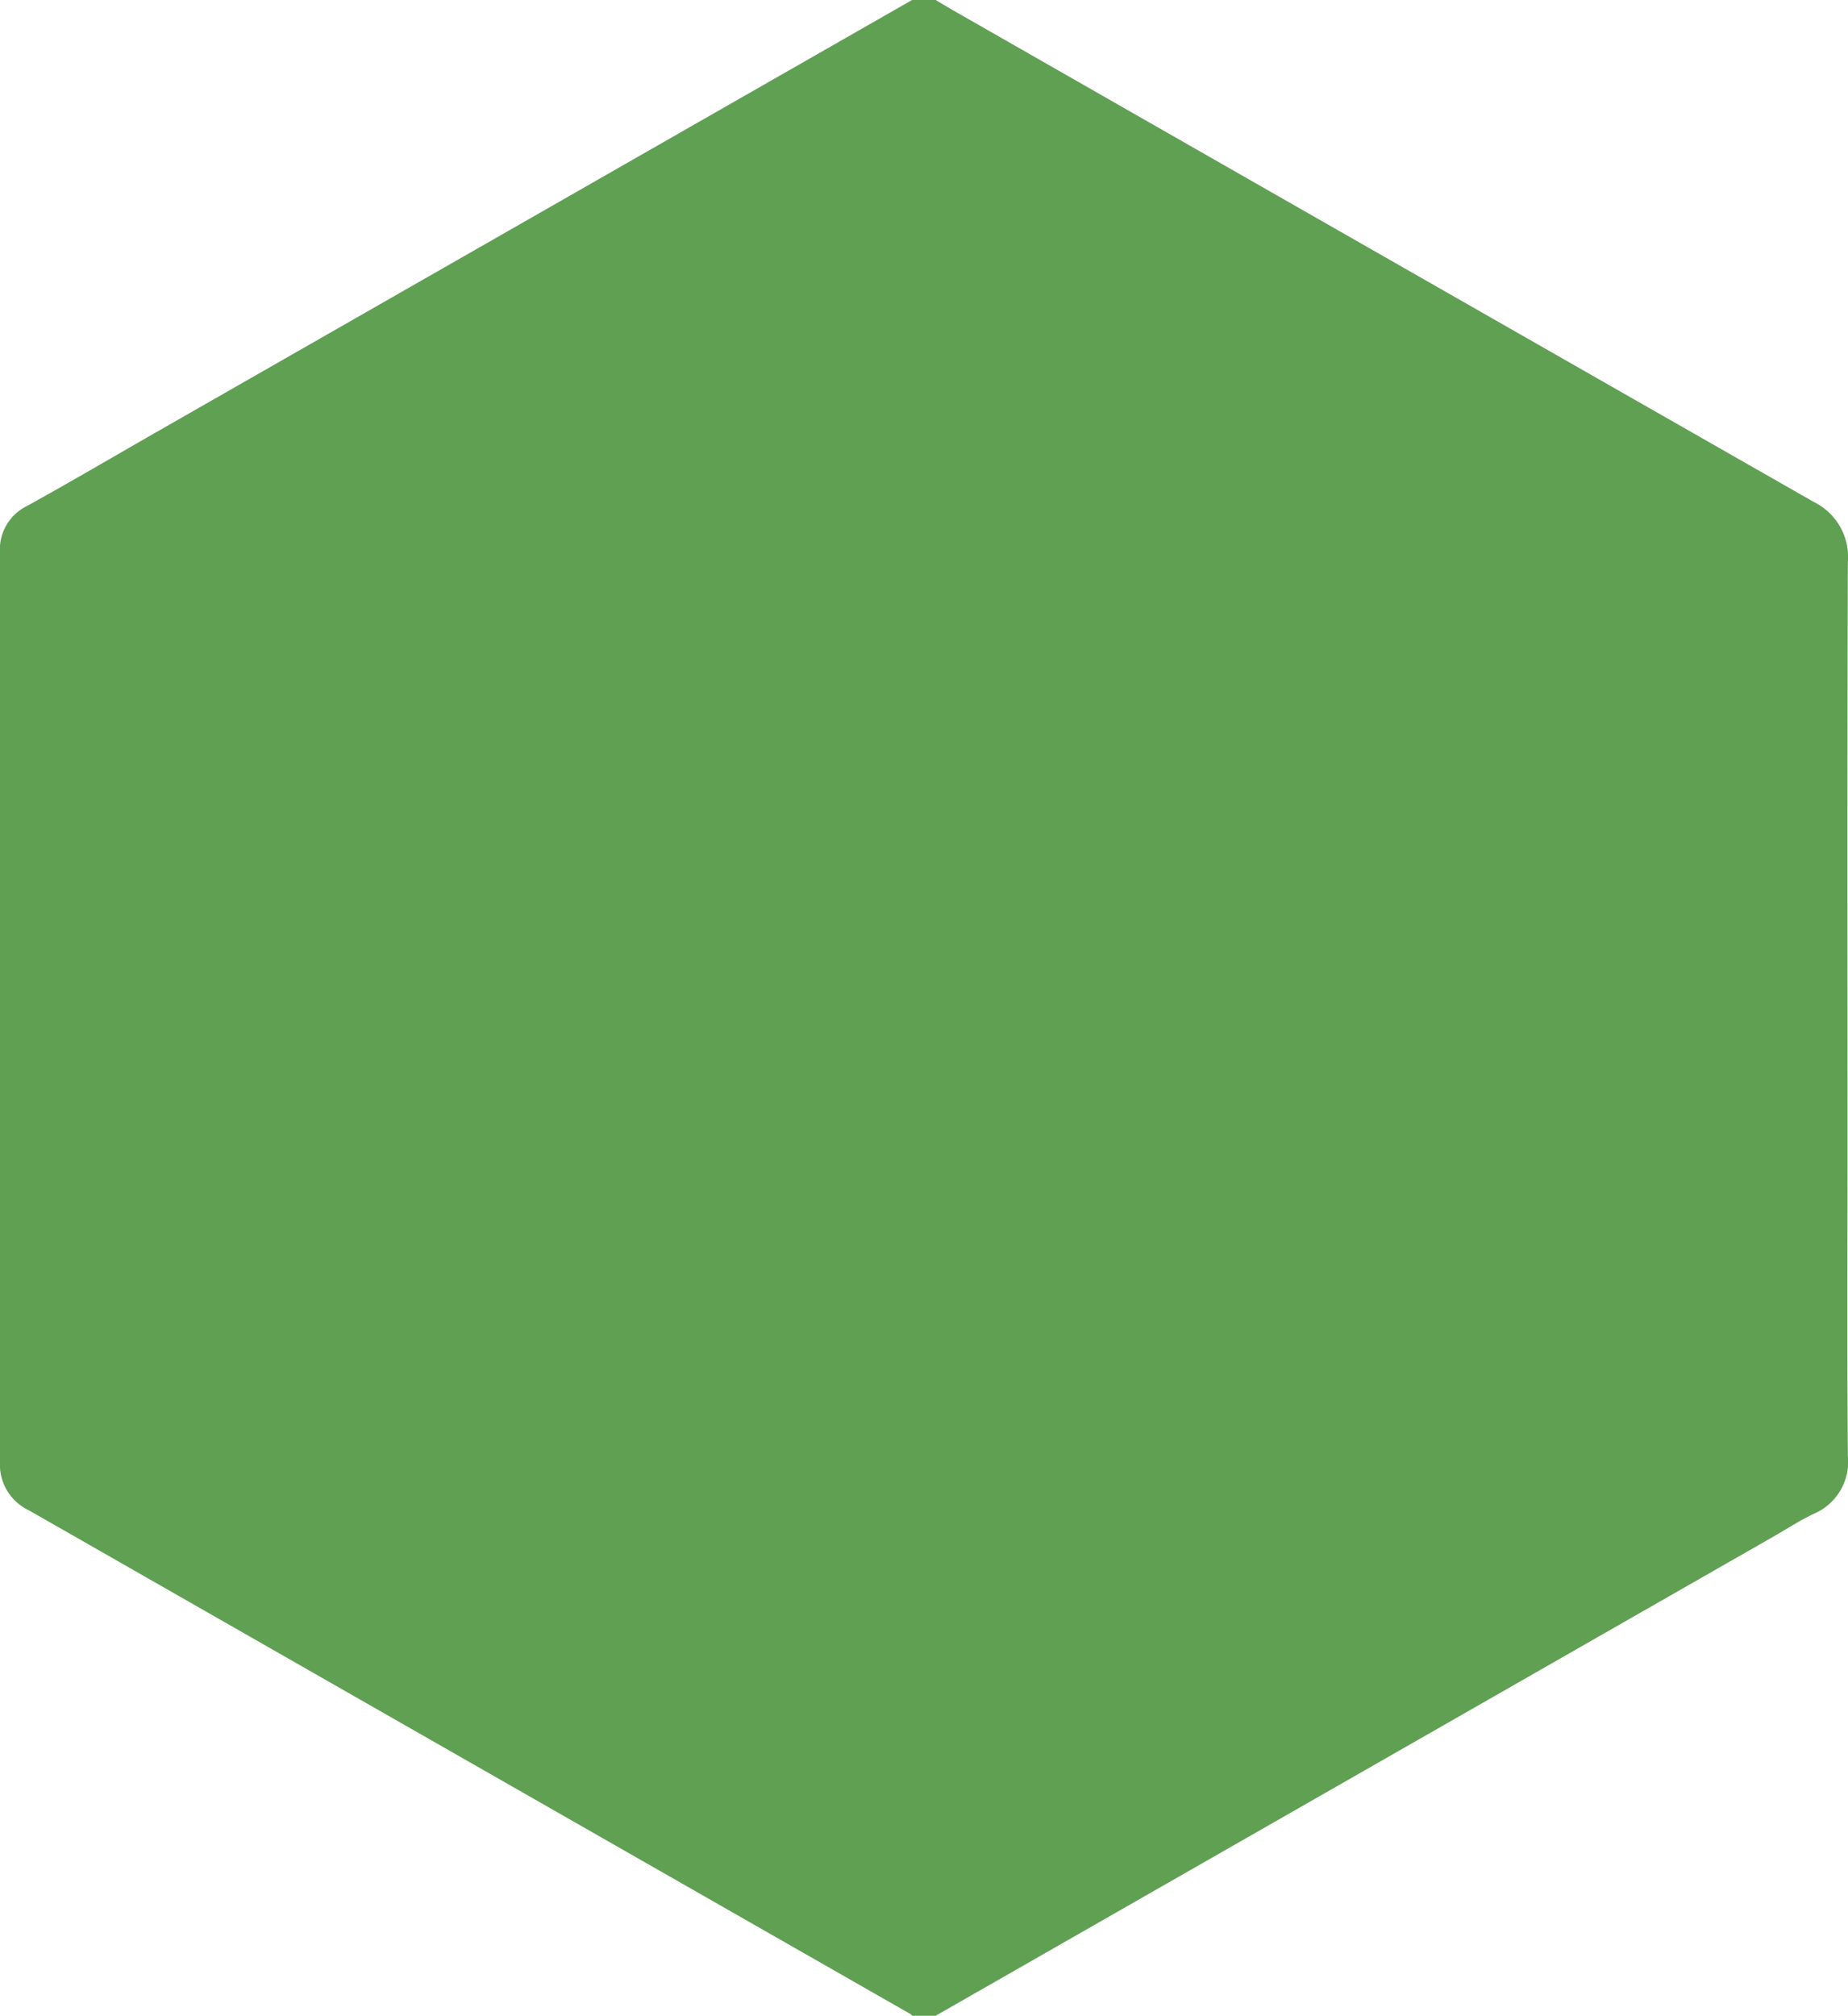 <svg xmlns="http://www.w3.org/2000/svg" width="27.516" height="30" viewBox="0 0 27.516 30">
  <path id="Path_99" data-name="Path 99" d="M-72.142-145h-.352c-.006-.008-.011-.018-.018-.023q-6.565-3.749-13.132-7.5a.75.75,0,0,1-.43-.7q0-6.779,0-13.558a.72.72,0,0,1,.4-.687c.64-.353,1.271-.724,1.905-1.087L-72.493-175h.352c.091.054.182.109.274.162q6.4,3.657,12.8,7.308a.913.913,0,0,1,.508.9c-.01,2.918-.005,5.837-.005,8.755,0,1.513-.008,3.026.005,4.539a.841.841,0,0,1-.509.866c-.2.095-.391.219-.586.331Z" transform="translate(86.073 175)" fill="#60a053"/>
</svg>
